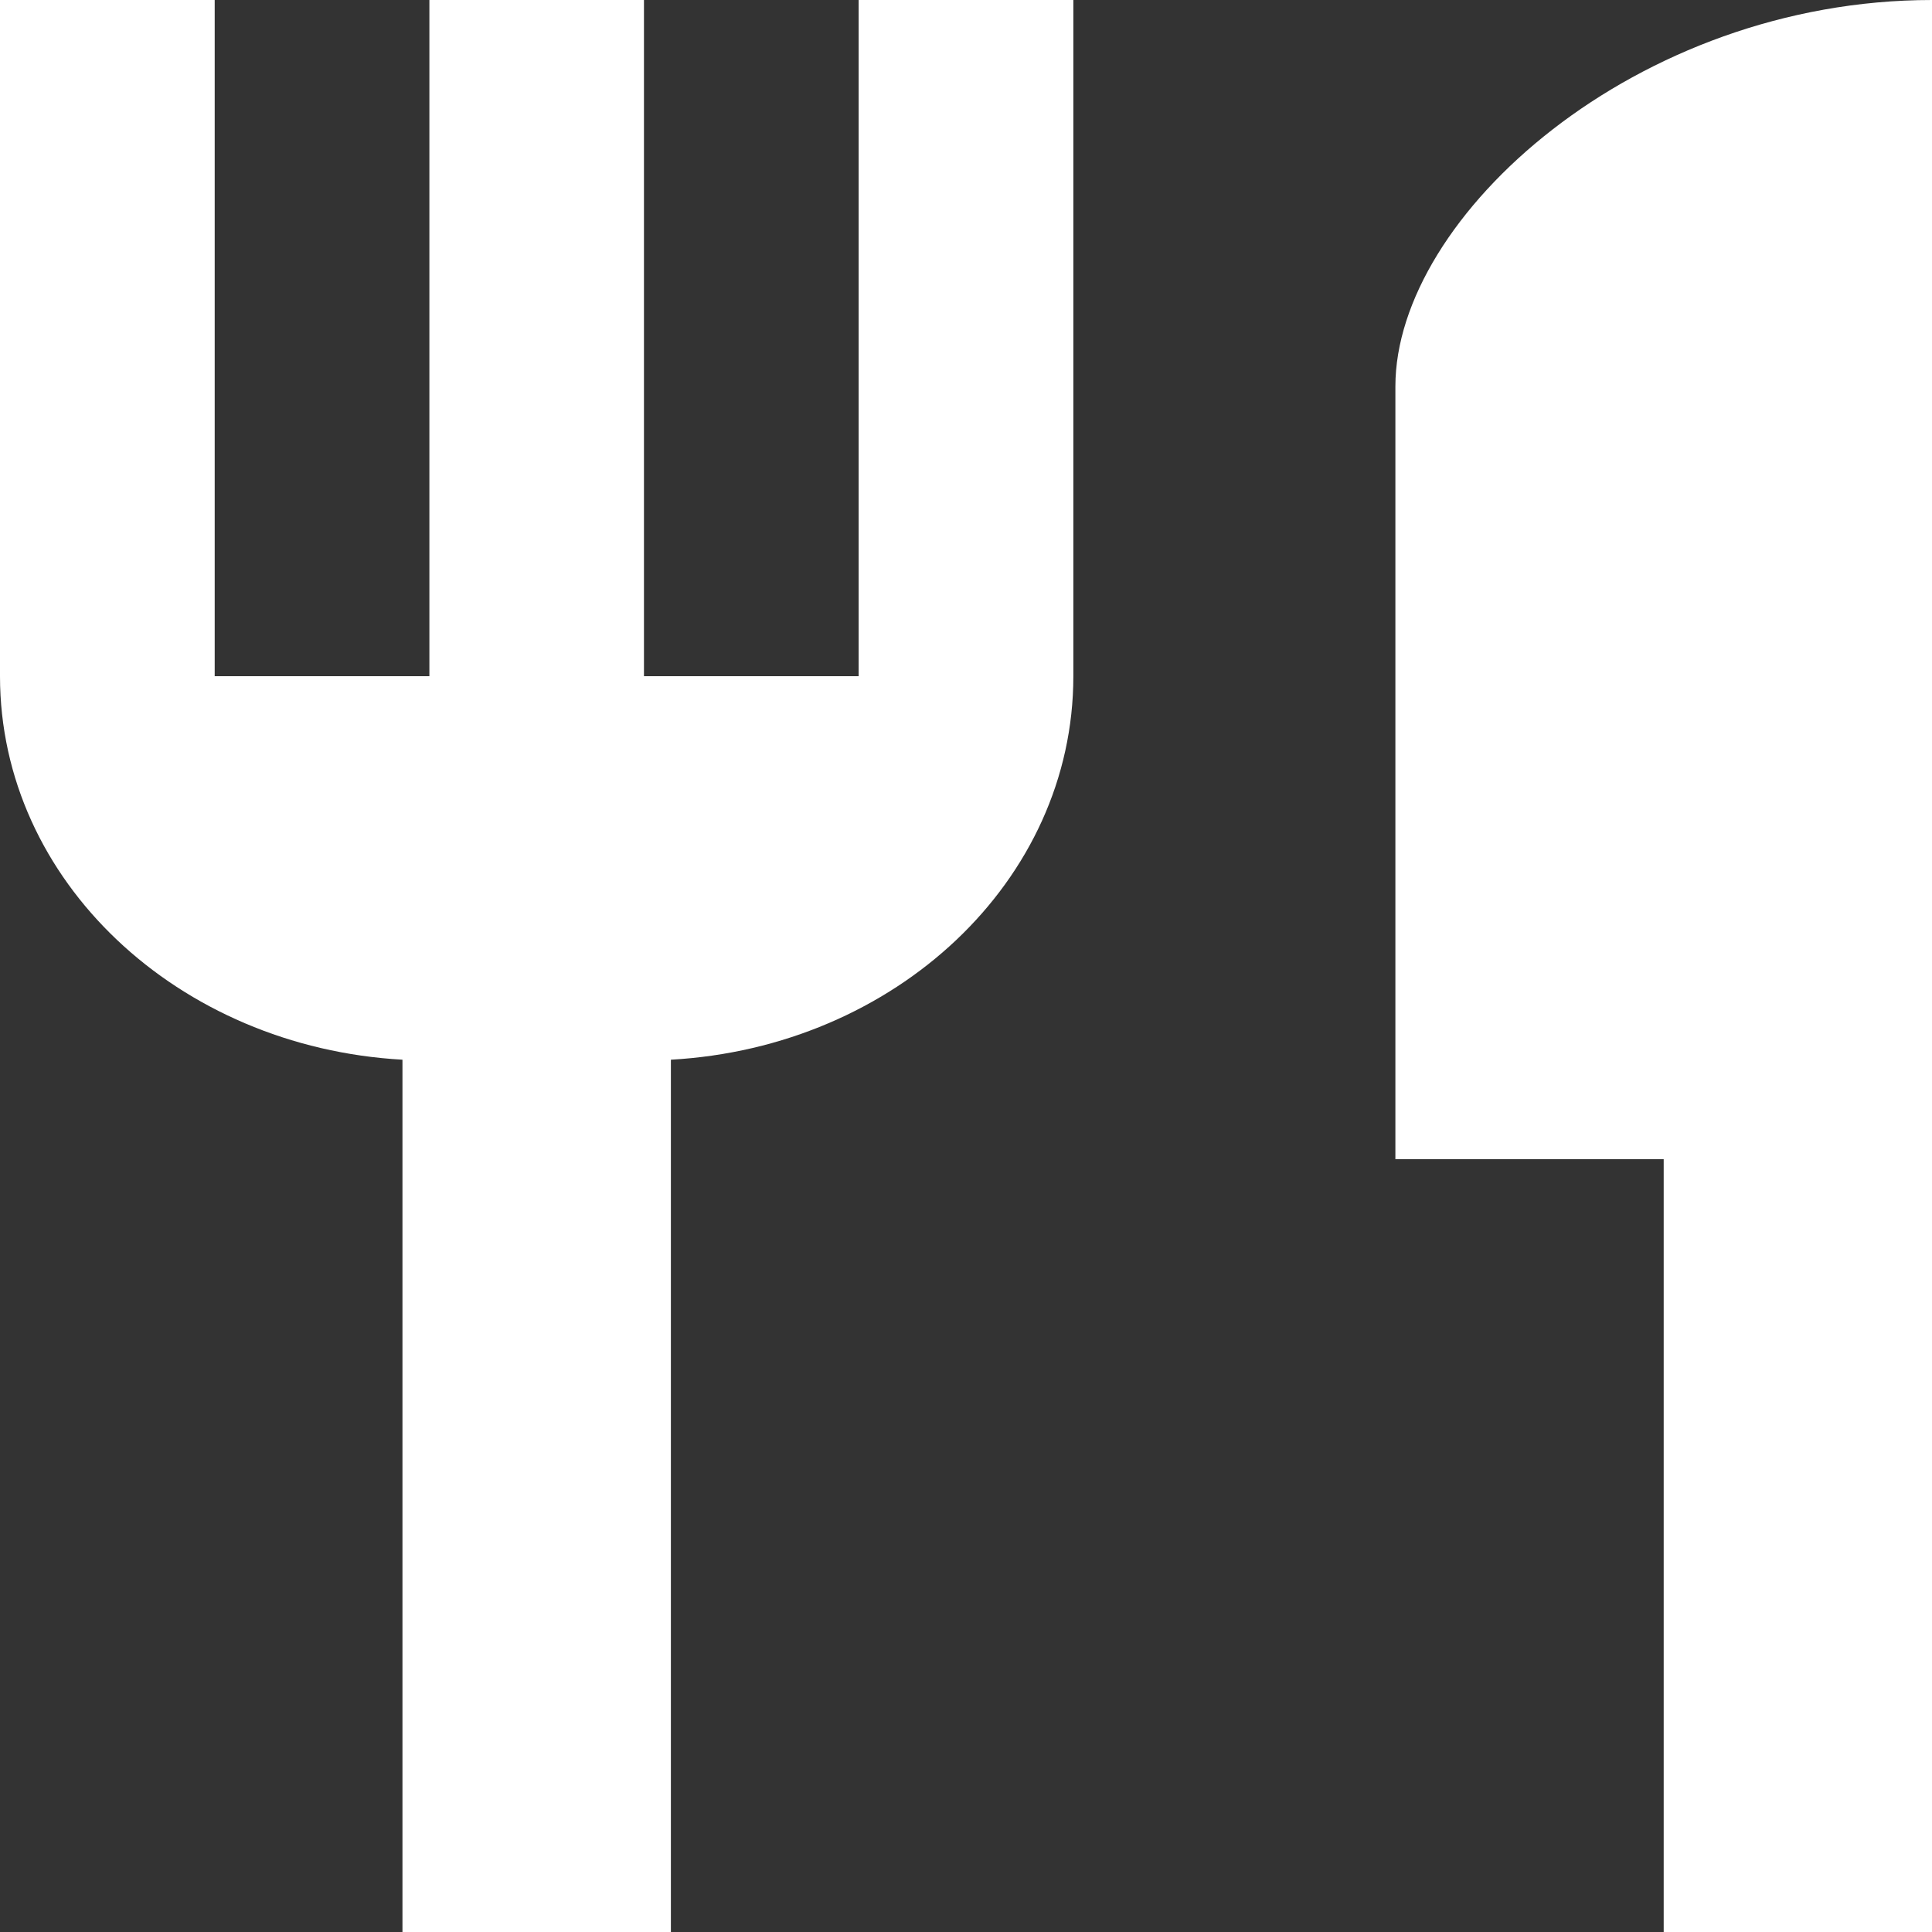 <svg width="16" height="16" viewBox="0 0 16 16" fill="none" xmlns="http://www.w3.org/2000/svg">
<rect x="0" y="0" width="16" height="16" fill="#333333" stroke="none"/>
<path d="M7.111 5.6H5.333V0H3.556V5.6H1.778V0H0V5.6C0 7.296 1.476 8.672 3.333 8.776V16H5.556V8.776C7.413 8.672 8.889 7.296 8.889 5.6V0H7.111V5.6ZM11.556 3.2V9.6H13.778V16H16V0C13.547 0 11.556 1.792 11.556 3.2Z" fill="white"/>
</svg>
